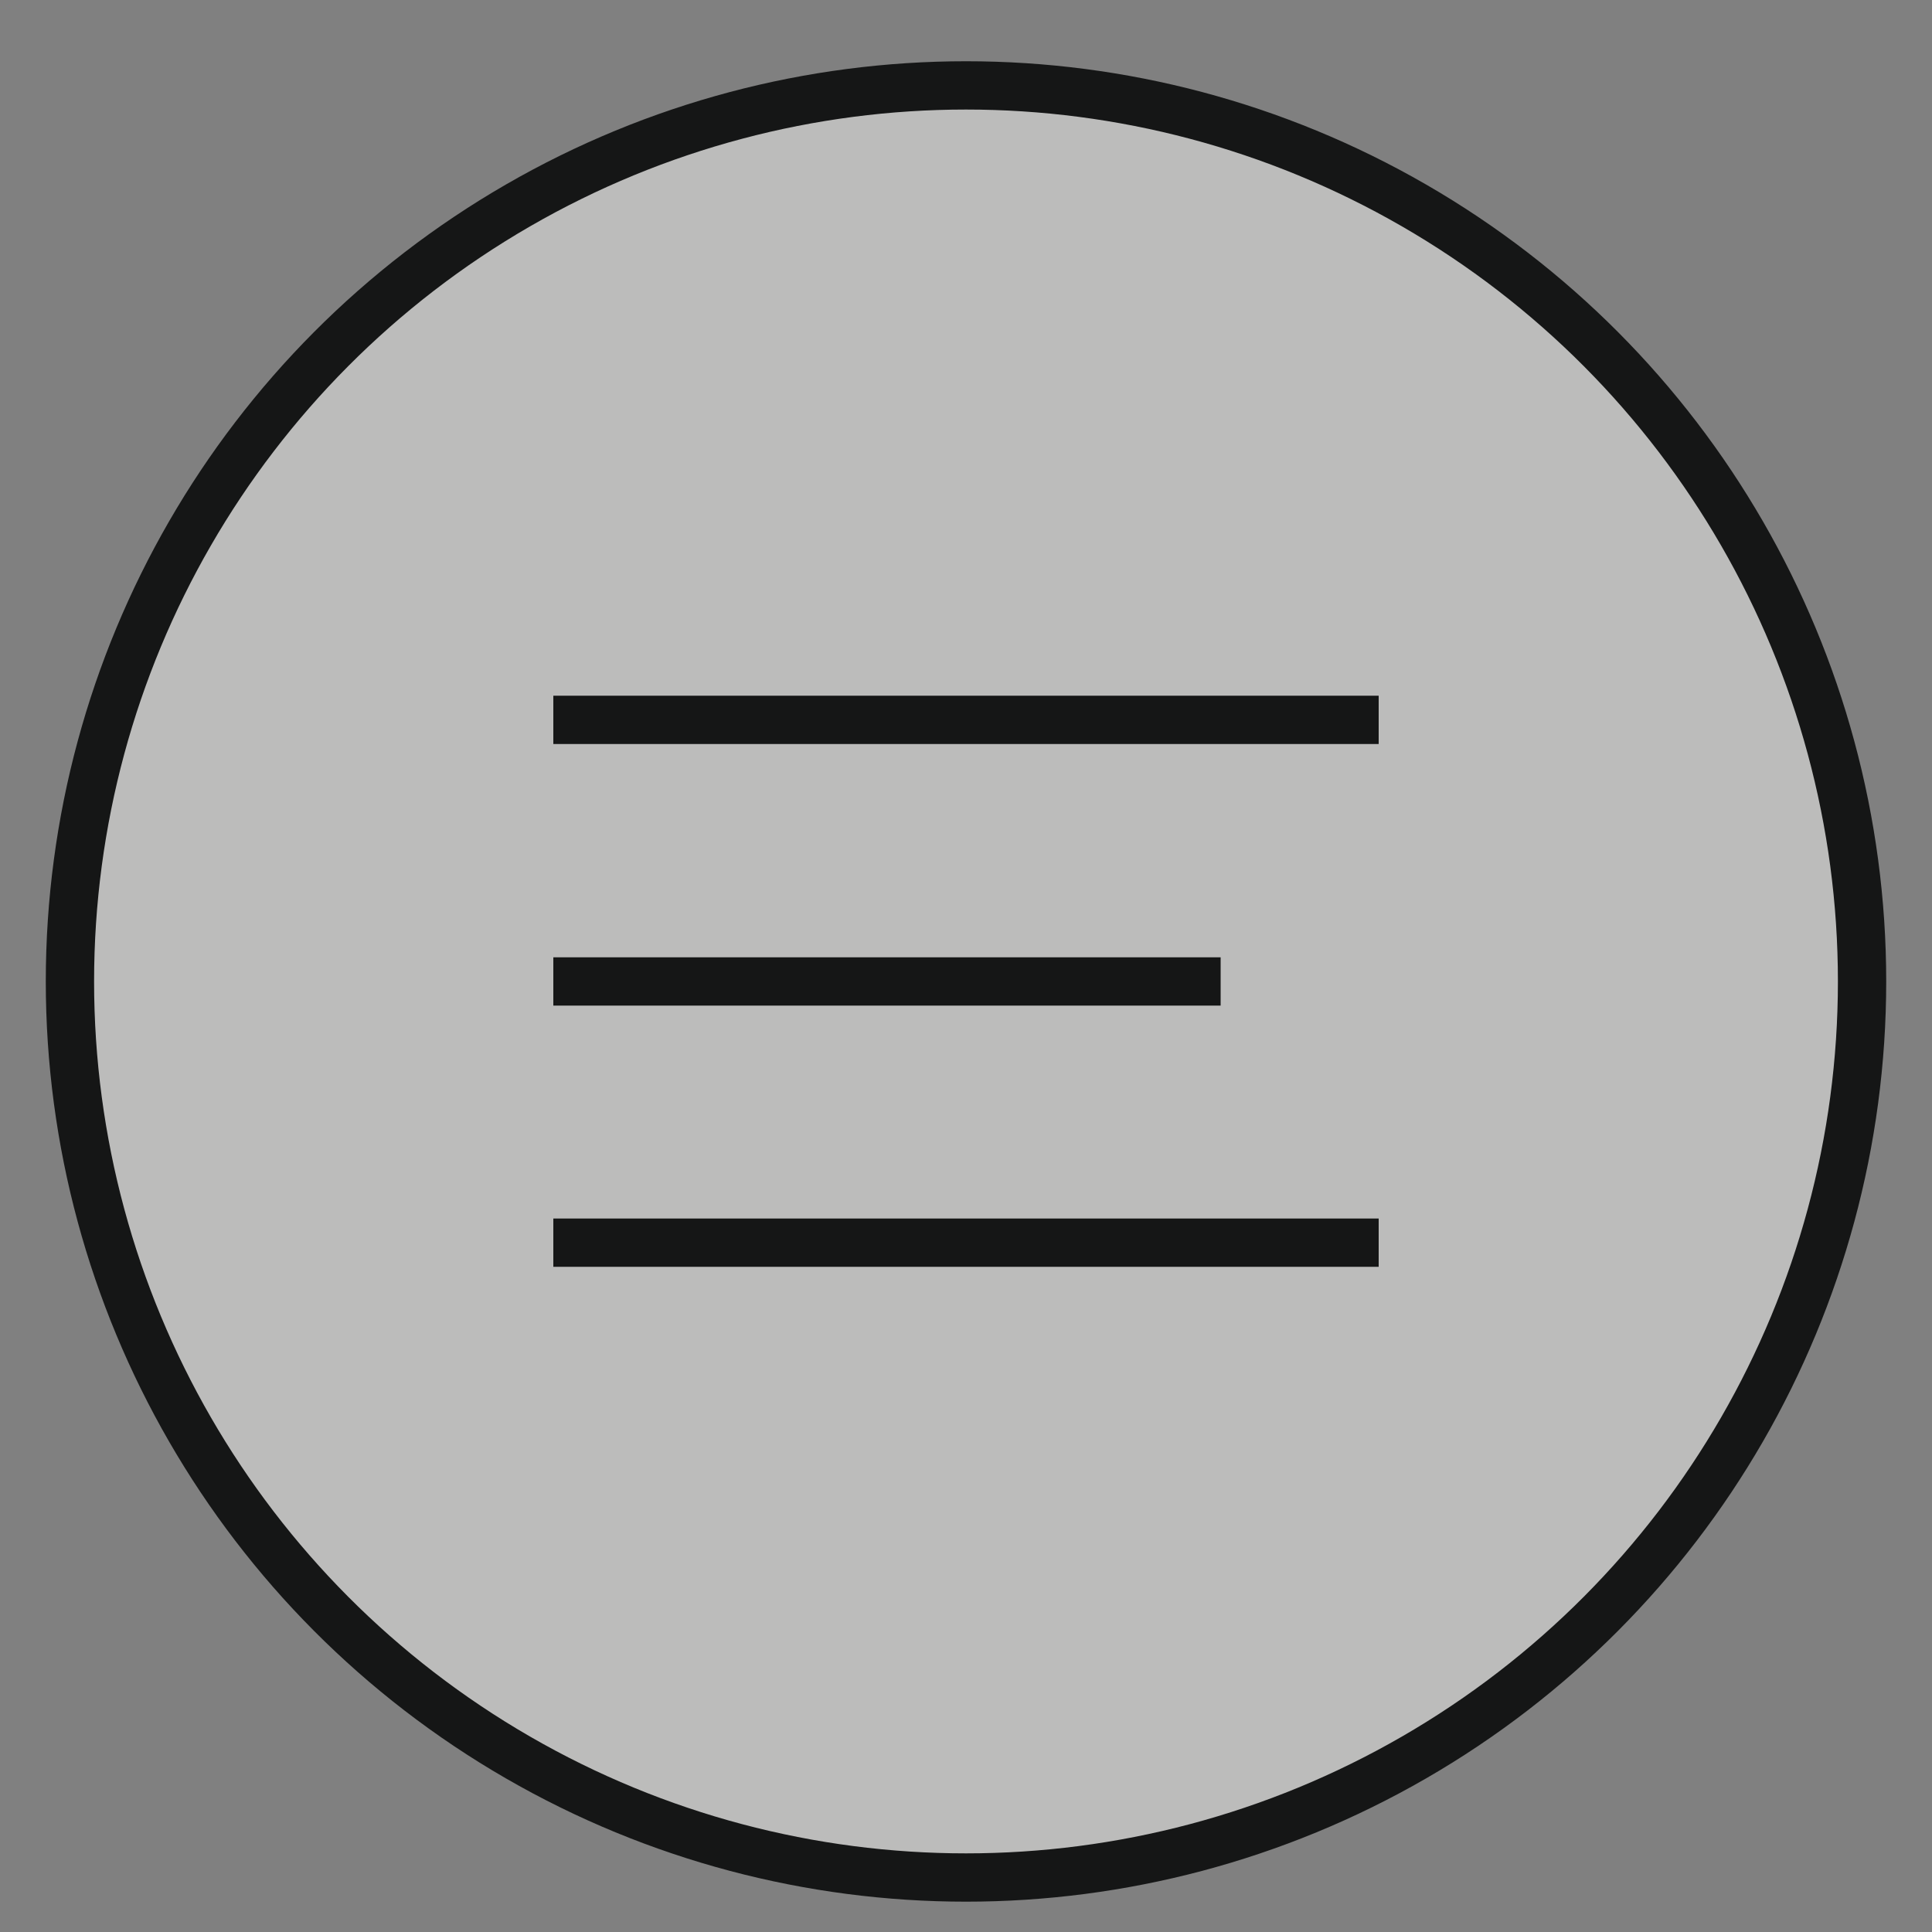 <?xml version="1.0" encoding="utf-8"?>
<!-- Generator: Adobe Illustrator 26.0.1, SVG Export Plug-In . SVG Version: 6.00 Build 0)  -->
<svg version="1.1" id="레이어_1" xmlns="http://www.w3.org/2000/svg" xmlns:xlink="http://www.w3.org/1999/xlink" x="0px"
	 y="0px" viewBox="0 0 50 50" style="enable-background:new 0 0 50 50;" xml:space="preserve">
<rect x="0" y="0" width="50" height="50" fill="#808080" stroke="none"/>
<style type="text/css">
	.st0{opacity:0.5;fill:#F9F8F7;}
	.st1{fill:none;stroke:#151616;stroke-width:1.25;stroke-miterlimit:10;}
</style>
<circle class="st0" cx="25" cy="25.4" r="23.19"/>
<circle class="st1" cx="25" cy="25.4" r="23.19"/>
<g>
	<line class="st1" x1="14.32" y1="25.4" x2="31.59" y2="25.4"/>
	<line class="st1" x1="14.32" y1="32.16" x2="35.68" y2="32.16"/>
	<line class="st1" x1="14.32" y1="18.63" x2="35.68" y2="18.63"/>
</g>
</svg>
